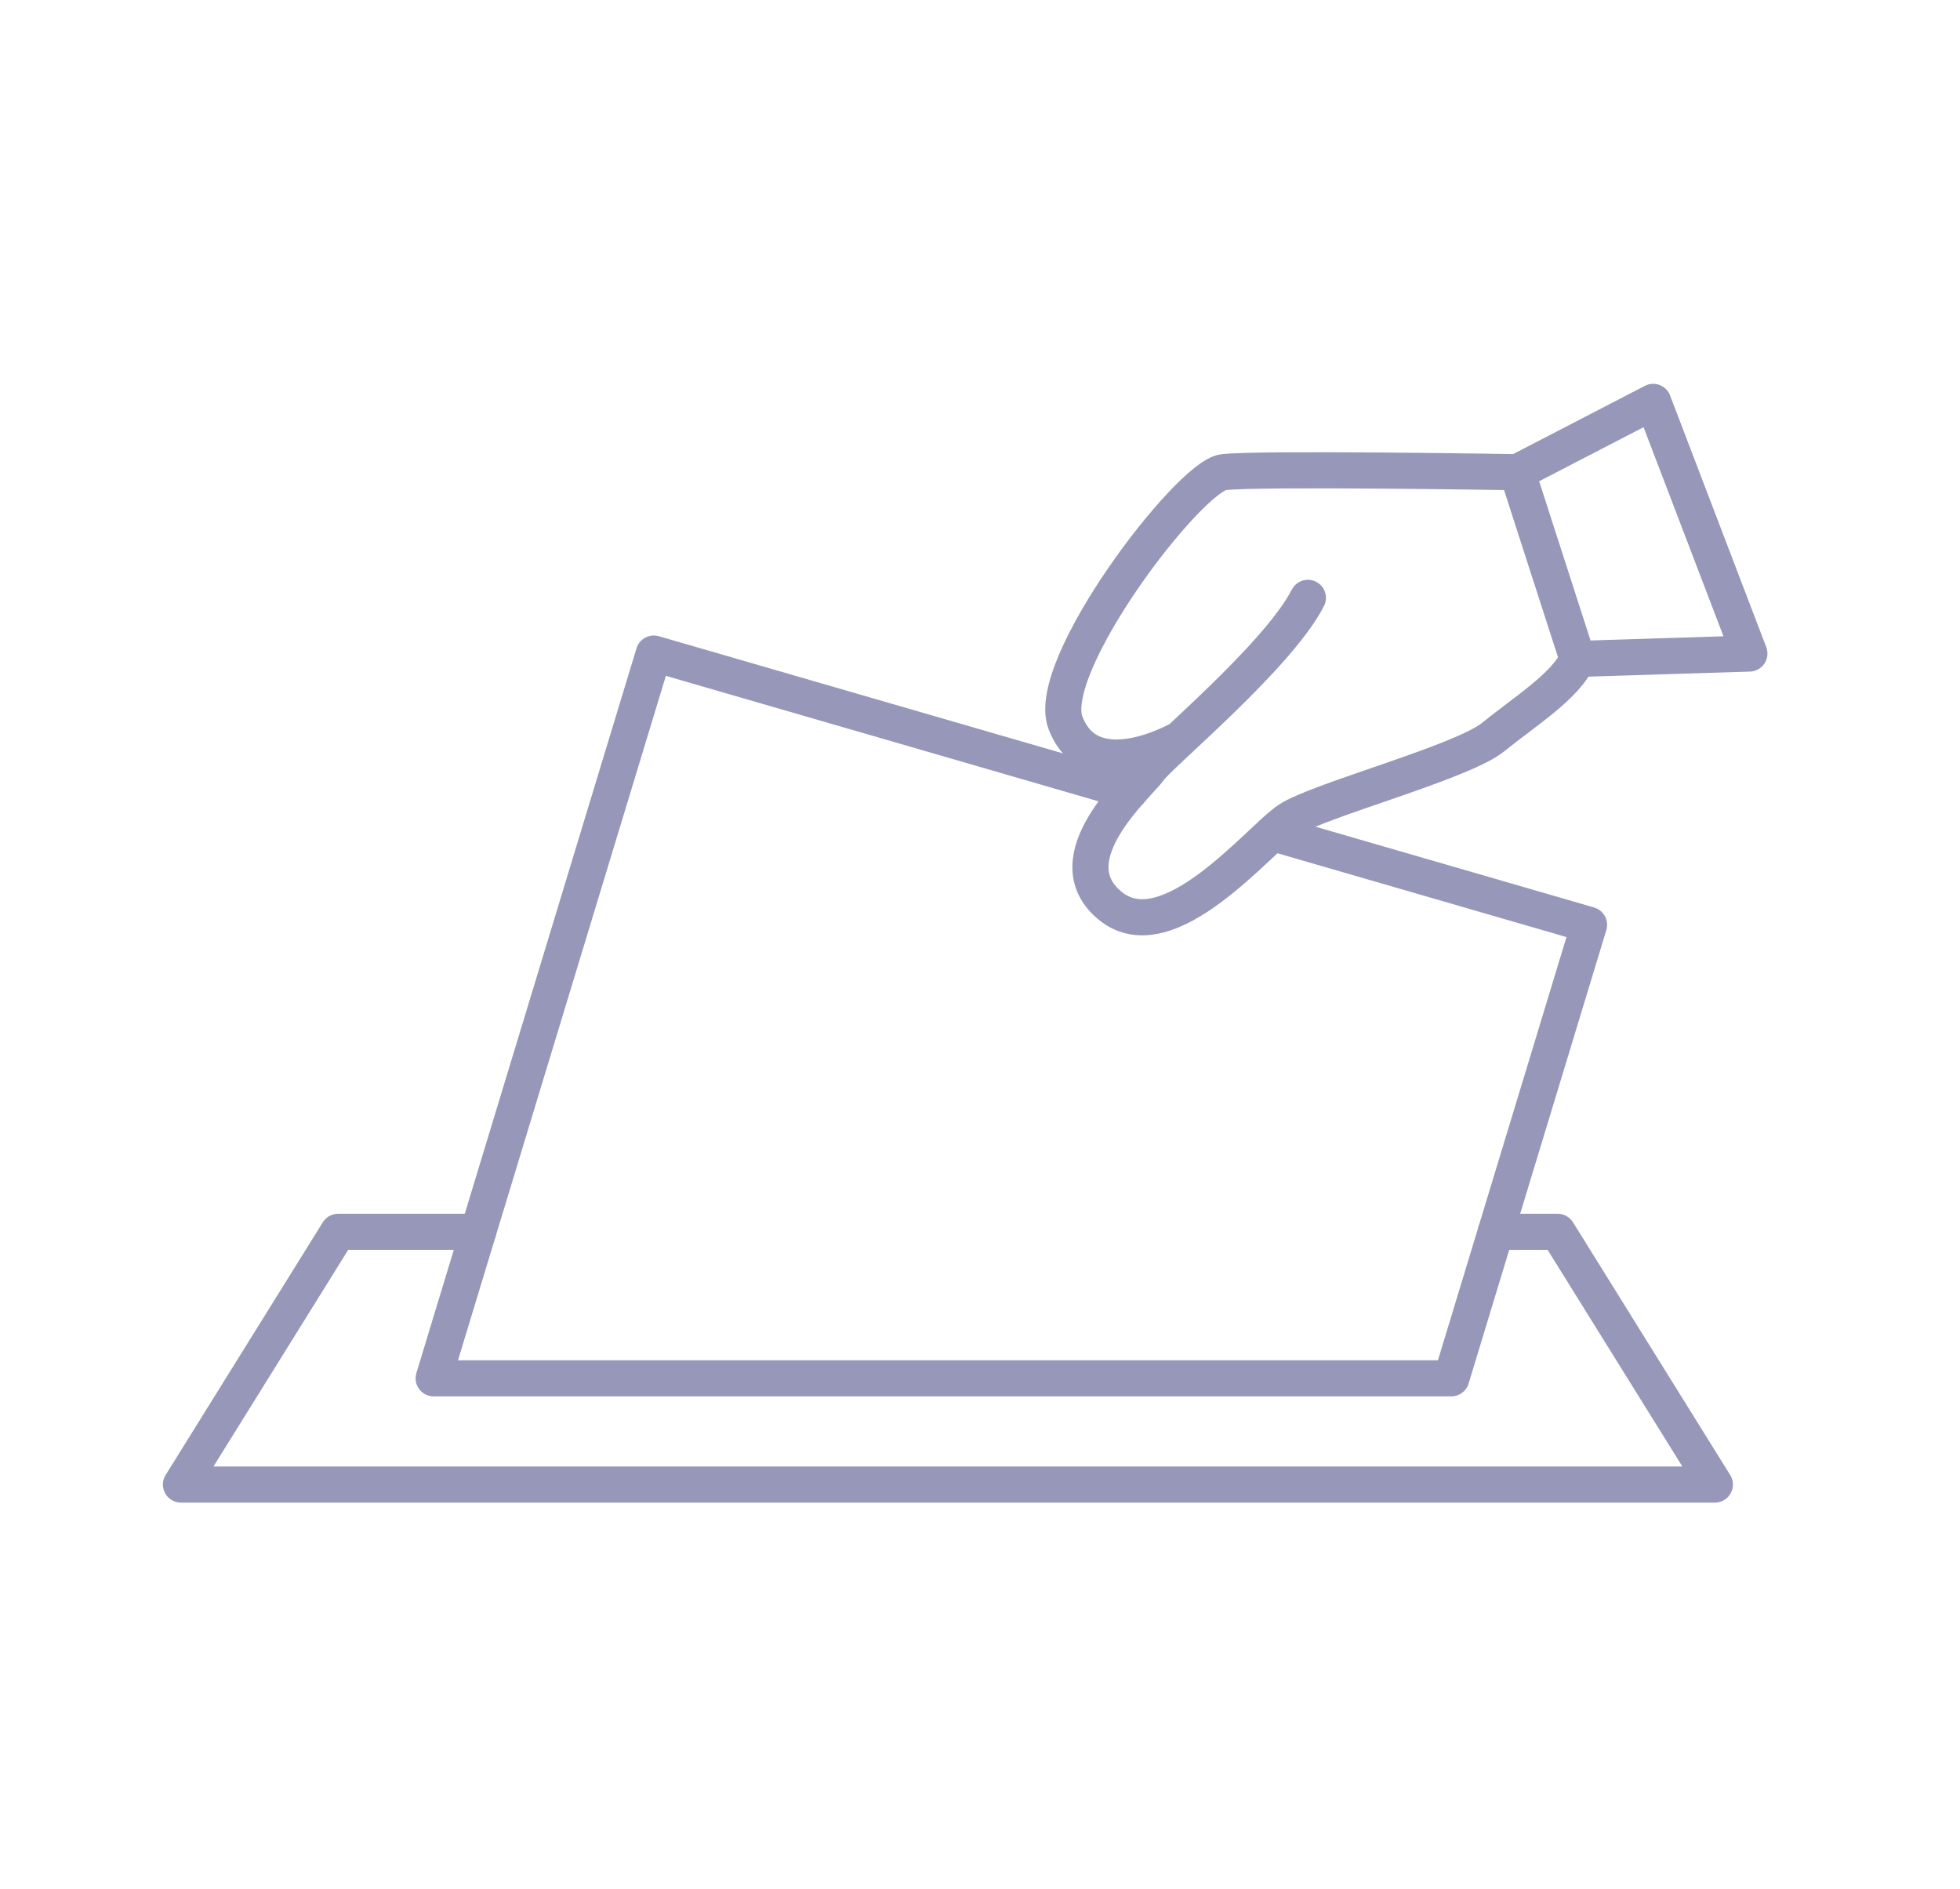 <svg width="55" height="53" viewBox="0 0 55 53" fill="none" xmlns="http://www.w3.org/2000/svg">
<path d="M13.417 34.56H9.489L5.078 41.651H48.121L43.71 34.56H41.974" stroke="#9697B9" stroke-width="1.013" stroke-linecap="round" stroke-linejoin="round"/>
<path d="M31.7 22.208L18.346 18.336L12.169 38.67H40.726L44.591 25.947L35.714 23.373" stroke="#9697B9" stroke-width="1.013" stroke-linecap="round" stroke-linejoin="round"/>
<path d="M36.701 16.773C35.856 18.425 32.537 21.165 32.248 21.587C31.959 22.01 29.528 24.085 31.156 25.415C32.783 26.744 35.341 23.541 36.166 22.998C36.991 22.454 41.03 21.387 41.897 20.682C42.763 19.978 43.957 19.231 44.267 18.486L42.576 13.248C42.576 13.248 35.3 13.127 34.33 13.248C33.361 13.37 29.294 18.689 29.898 20.278C30.621 22.172 33.121 20.726 33.121 20.726" stroke="#9697B9" stroke-width="1.013" stroke-linecap="round" stroke-linejoin="round"/>
<path d="M42.576 13.25L46.391 11.275L49.09 18.336L44.267 18.487" stroke="#9697B9" stroke-width="1.013" stroke-linecap="round" stroke-linejoin="round"/>
</svg>
